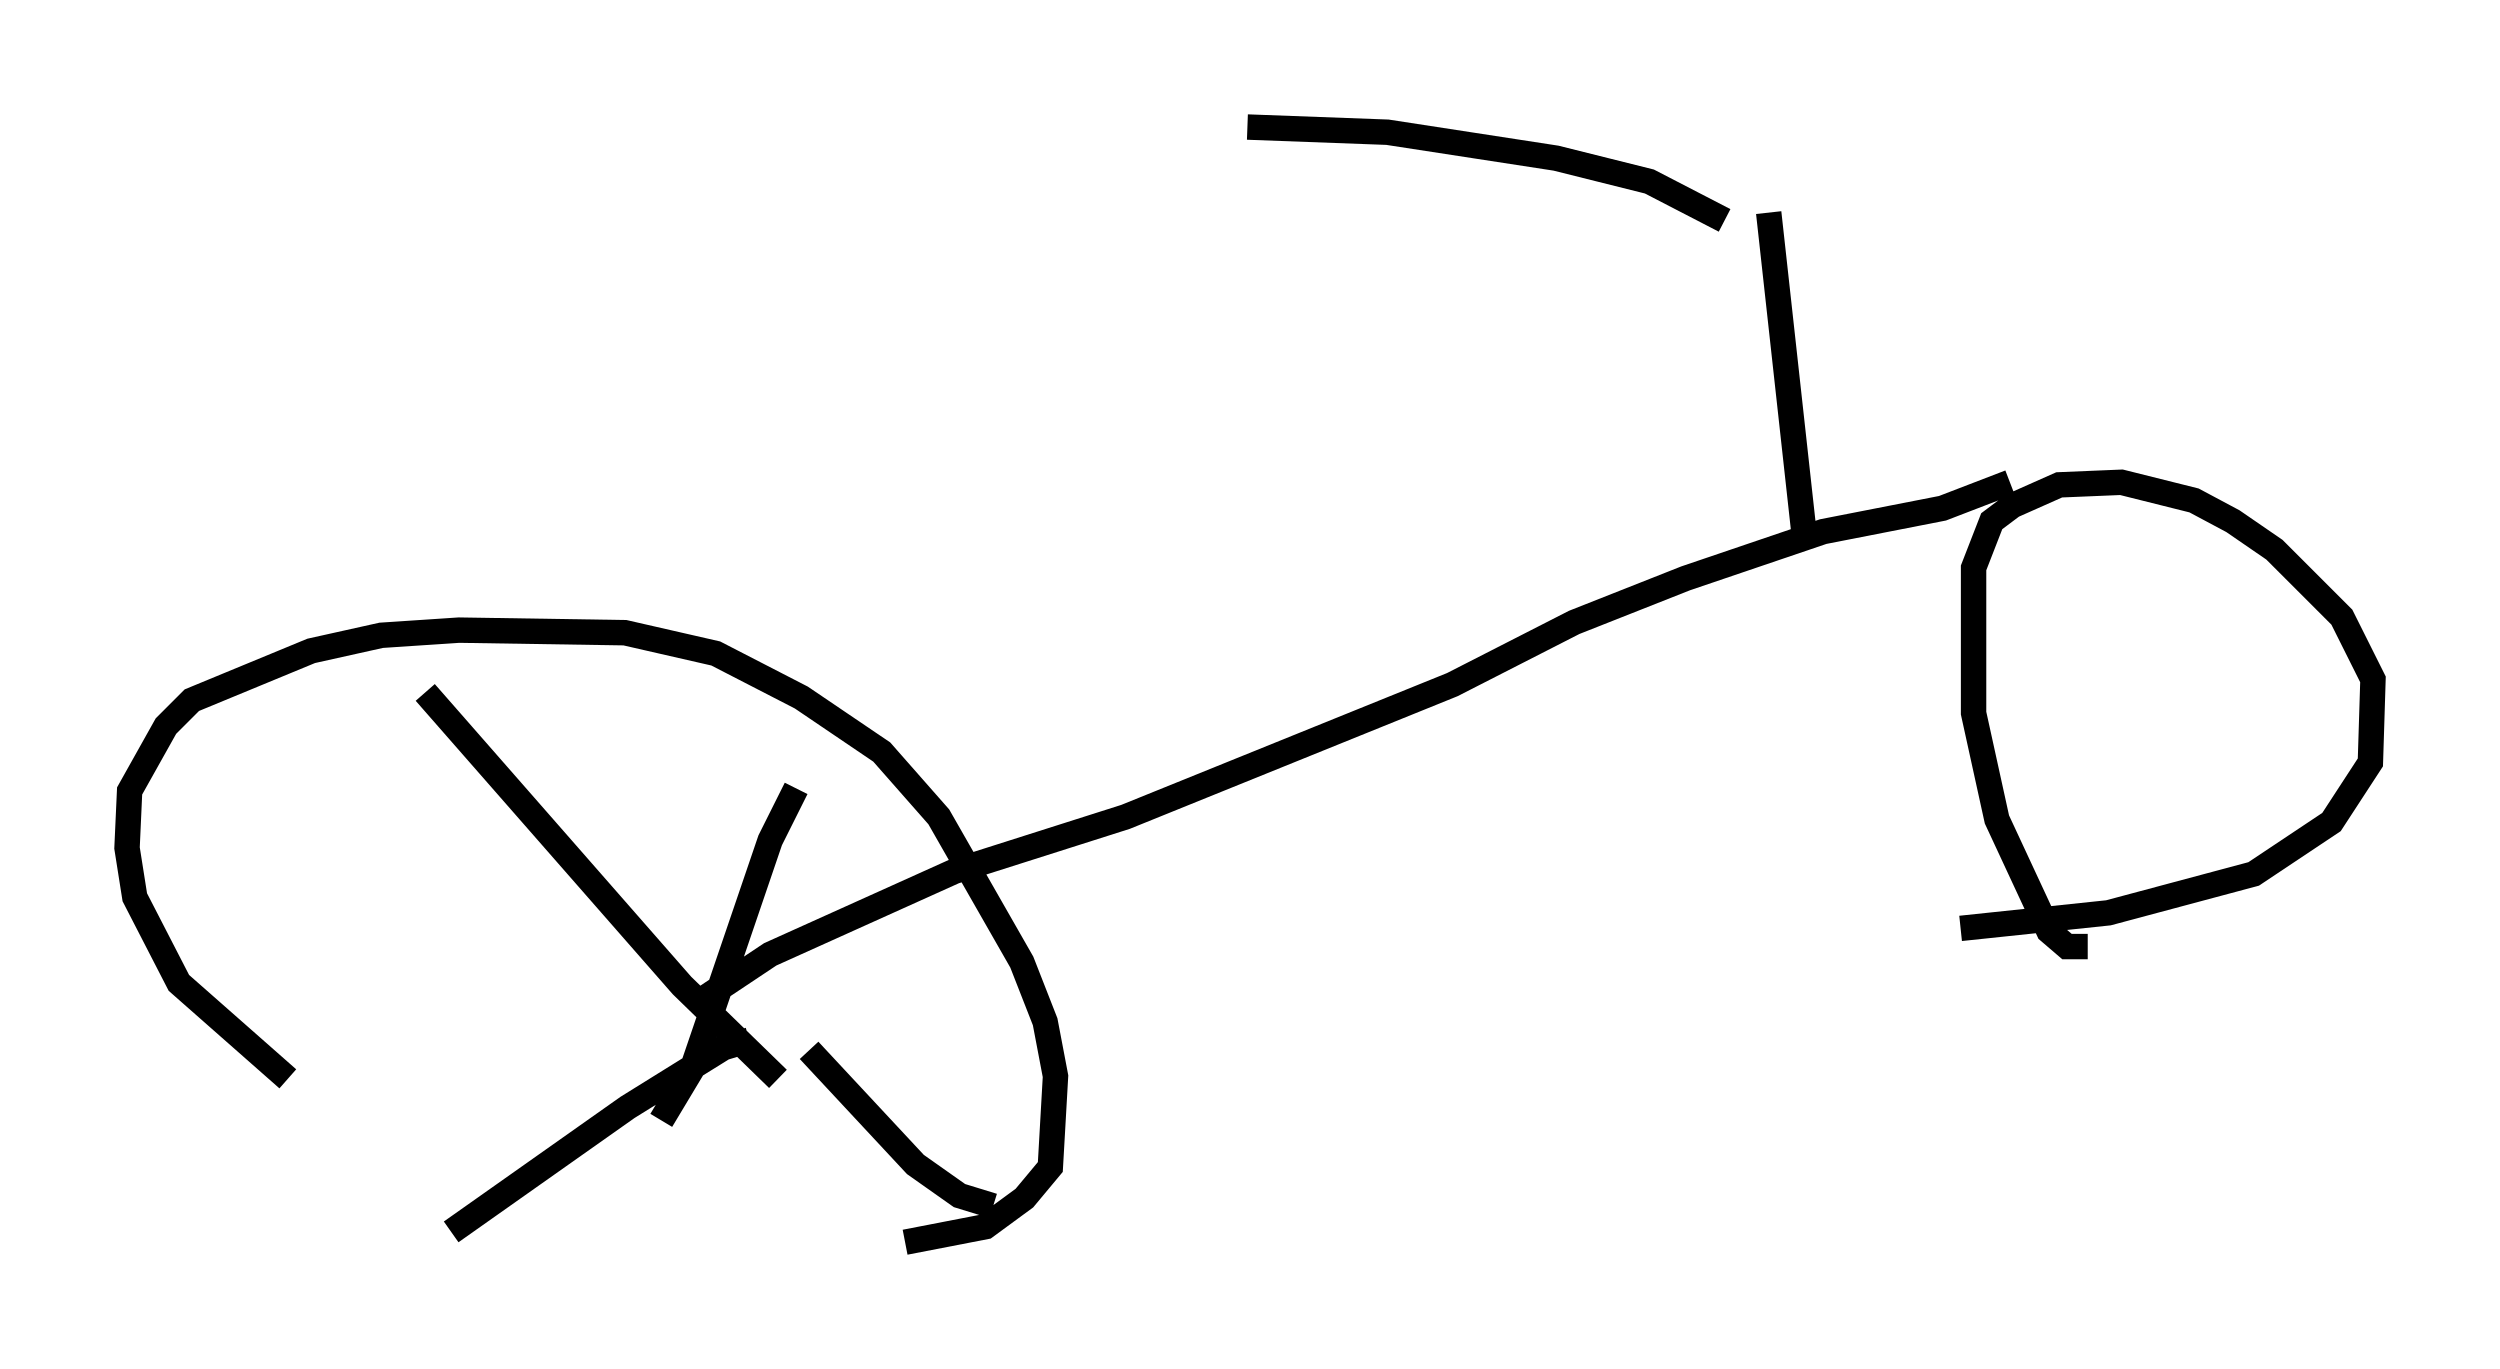 <?xml version="1.0" encoding="utf-8" ?>
<svg baseProfile="full" height="53.896" version="1.1" width="98.405" xmlns="http://www.w3.org/2000/svg" xmlns:ev="http://www.w3.org/2001/xml-events" xmlns:xlink="http://www.w3.org/1999/xlink"><defs /><rect fill="white" height="53.896" width="98.405" x="0" y="0" /><path d="M16.842, 45.63 m-5.513, -3.165 l-4.288, -3.777 -1.735, -3.369 l-0.306, -1.94 0.102, -2.246 l1.429, -2.552 1.021, -1.021 l4.696, -1.94 2.756, -0.613 l3.063, -0.204 6.533, 0.102 l3.573, 0.817 3.369, 1.735 l3.165, 2.144 2.246, 2.552 l3.267, 5.717 0.919, 2.348 l0.408, 2.144 -0.204, 3.573 l-1.021, 1.225 -1.531, 1.123 l-3.165, 0.613 m-8.065, -9.188 l0.306, -0.51 2.45, -1.633 l7.248, -3.267 6.738, -2.144 l12.863, -5.206 4.798, -2.45 l4.39, -1.735 5.41, -1.838 l4.696, -0.919 2.654, -1.021 m3.063, 18.273 l-0.817, 0.0 -0.715, -0.613 l-2.042, -4.39 -0.919, -4.185 l0.0, -5.717 0.715, -1.838 l0.817, -0.613 1.838, -0.817 l2.45, -0.102 2.858, 0.715 l1.531, 0.817 1.633, 1.123 l2.654, 2.654 1.225, 2.45 l-0.102, 3.267 -1.531, 2.348 l-3.063, 2.042 -5.717, 1.531 l-5.819, 0.613 m-7.554, -28.175 l1.429, 12.965 m-3.165, -12.658 l-2.96, -1.531 -3.675, -0.919 l-6.635, -1.021 -5.513, -0.204 m-17.763, 26.032 l-1.021, 2.042 -3.063, 8.983 l-1.225, 2.042 m-9.29, -16.844 l10.106, 11.536 3.777, 3.675 m-12.863, 6.023 l6.942, -4.9 3.777, -2.348 l1.021, -0.306 m2.348, 0.408 l4.185, 4.492 1.735, 1.225 l1.327, 0.408 " fill="none" stroke="black" stroke-width="1" /></svg>